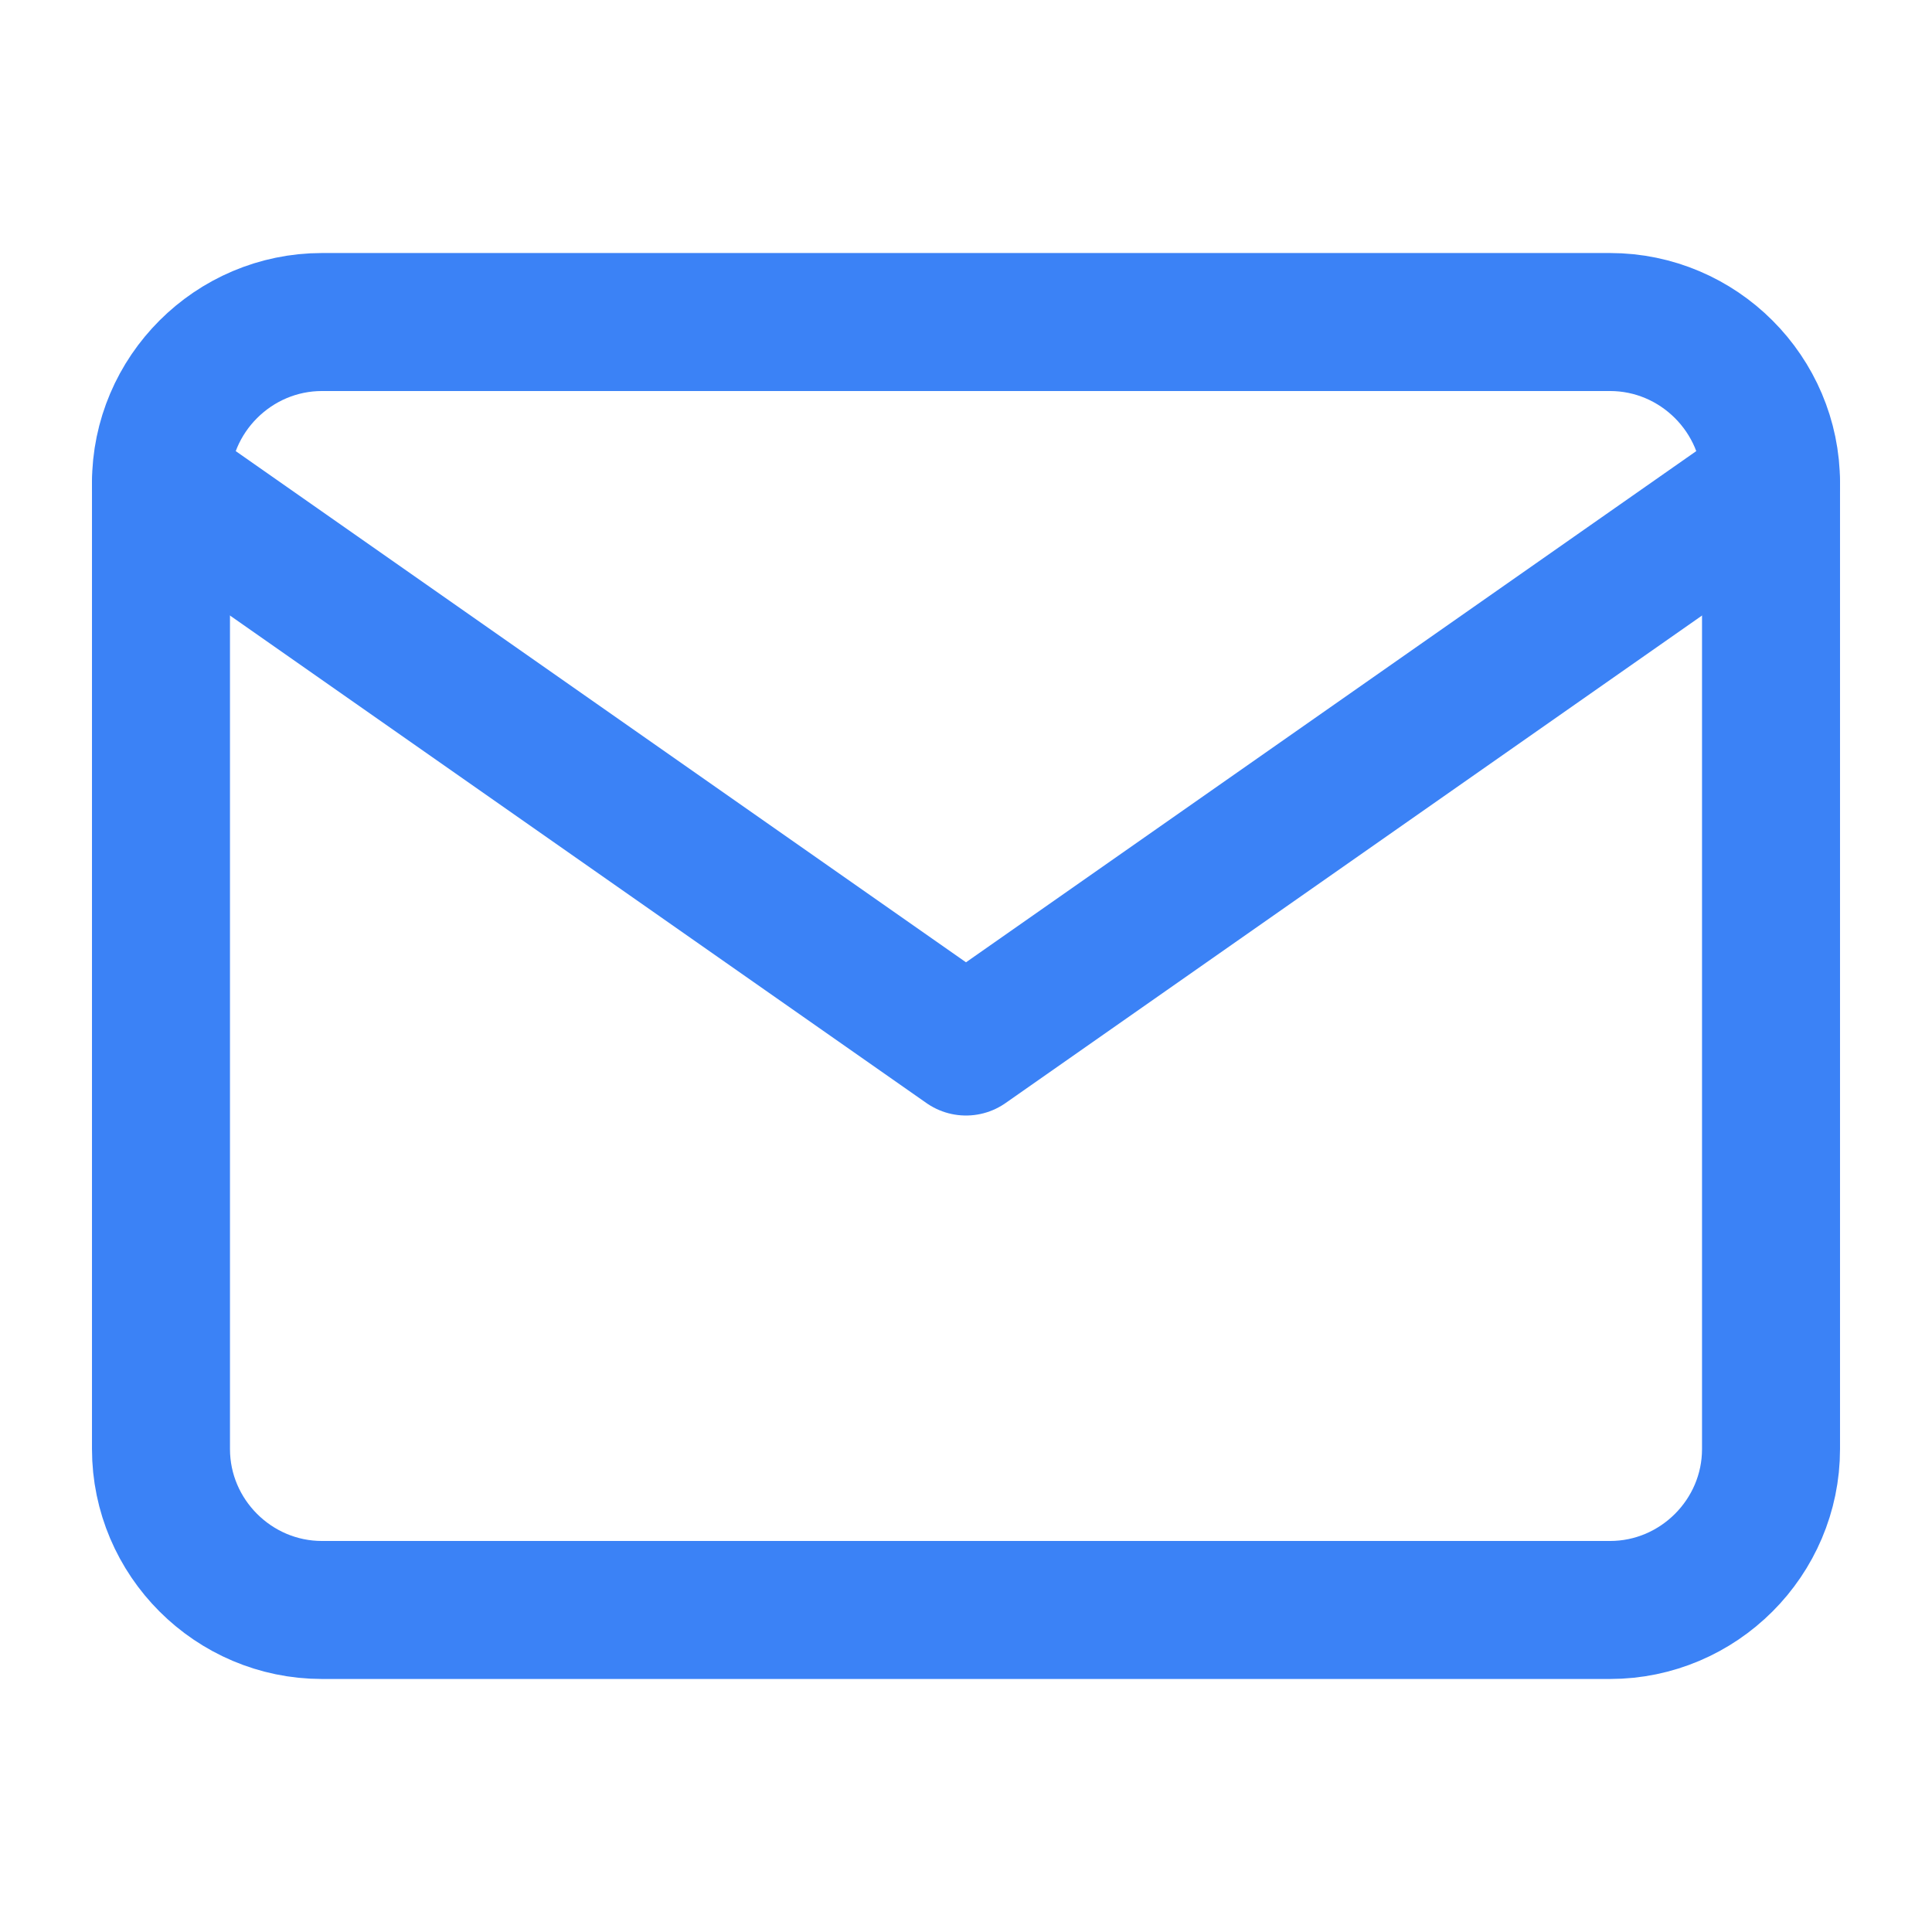 <svg width="28" height="28" viewBox="0 0 28 28" fill="none" xmlns="http://www.w3.org/2000/svg">
<path d="M4.667 4.667H23.333C24.617 4.667 25.667 5.717 25.667 7V21C25.667 22.283 24.617 23.333 23.333 23.333H4.667C3.383 23.333 2.333 22.283 2.333 21V7C2.333 5.717 3.383 4.667 4.667 4.667Z" stroke="#3B82F6" stroke-width="2" stroke-linecap="round" stroke-linejoin="round"/>
<path d="M25.667 7L14 15.167L2.333 7" stroke="#3B82F6" stroke-width="2" stroke-linecap="round" stroke-linejoin="round"/>
</svg>
